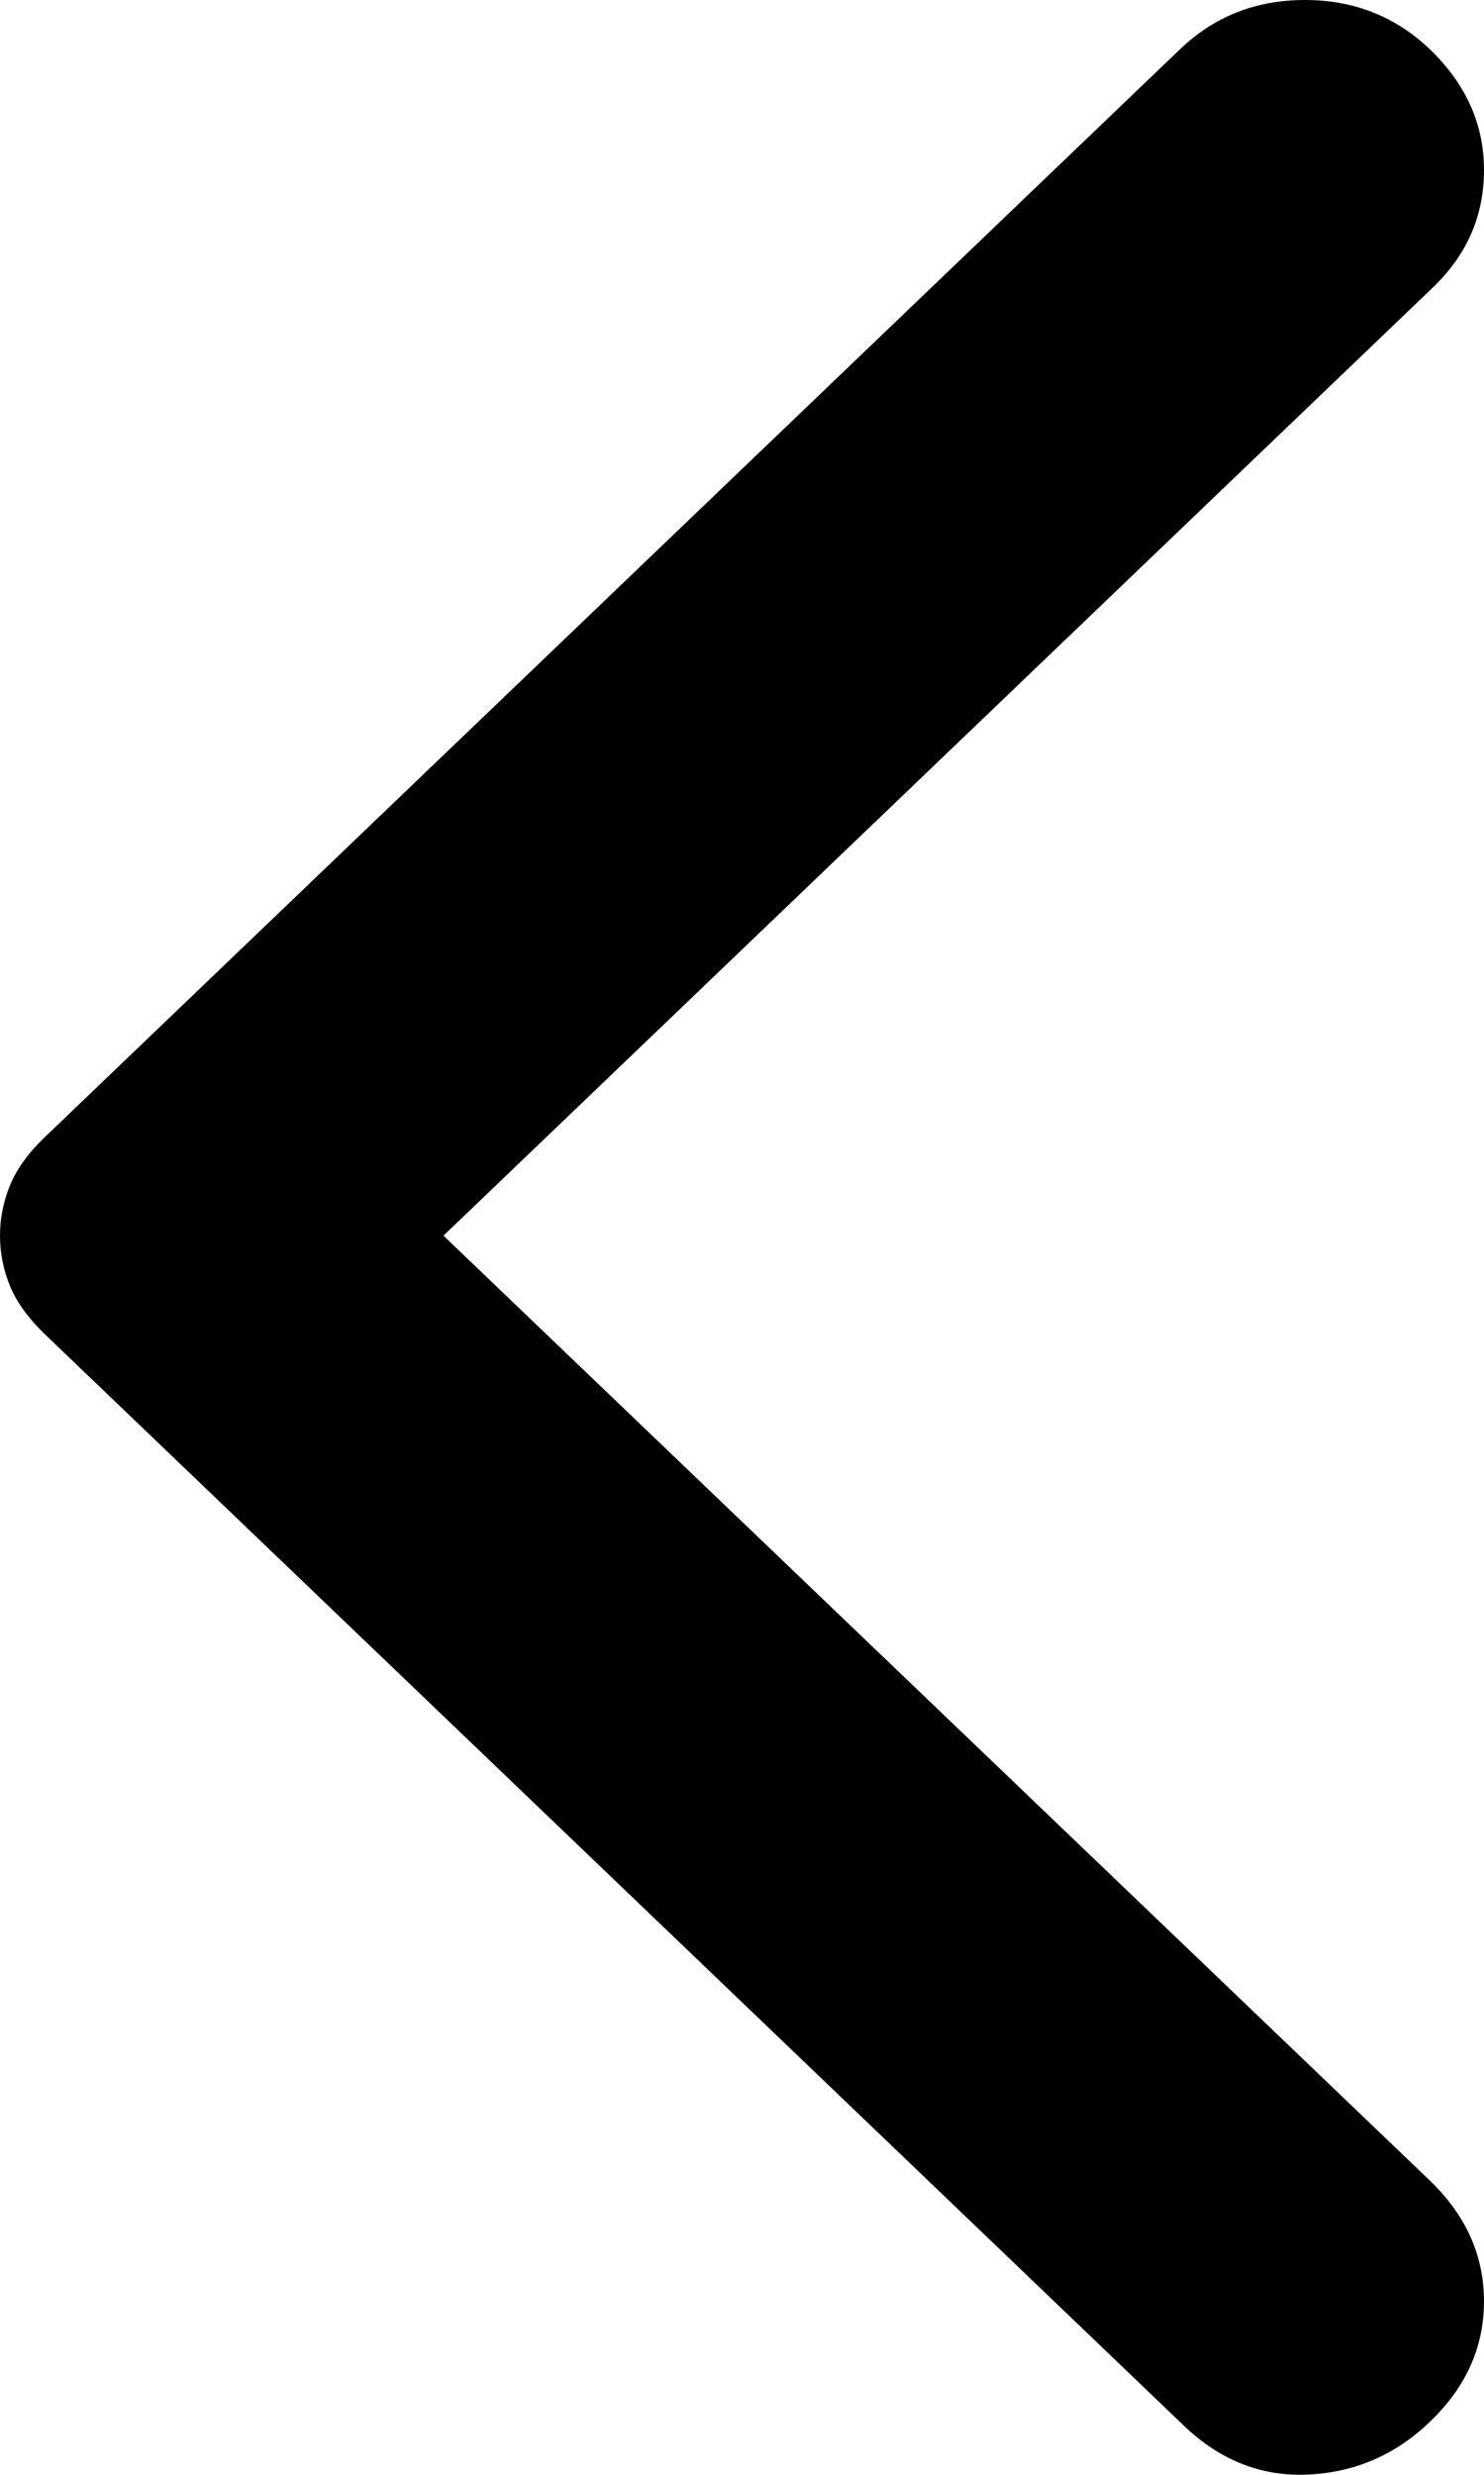 <svg viewBox="0 0 6 10" xmlns="http://www.w3.org/2000/svg">
<path d="M5.78 9.787C5.927 9.647 6 9.484 6 9.299C6 9.114 5.927 8.951 5.78 8.81L1.793 4.993L5.793 1.162C5.931 1.03 6 0.872 6 0.687C6 0.502 5.927 0.339 5.78 0.198C5.641 0.066 5.473 4.60364e-08 5.276 6.33241e-08C5.078 8.06119e-08 4.91 0.066 4.772 0.198L0.179 4.597C0.115 4.658 0.069 4.722 0.041 4.788C0.014 4.854 -5.23348e-07 4.922 -5.17177e-07 4.993C-5.11006e-07 5.064 0.014 5.132 0.041 5.198C0.069 5.264 0.115 5.327 0.179 5.389L4.786 9.801C4.933 9.942 5.101 10.008 5.29 9.999C5.478 9.99 5.641 9.92 5.78 9.787Z" />
</svg>

